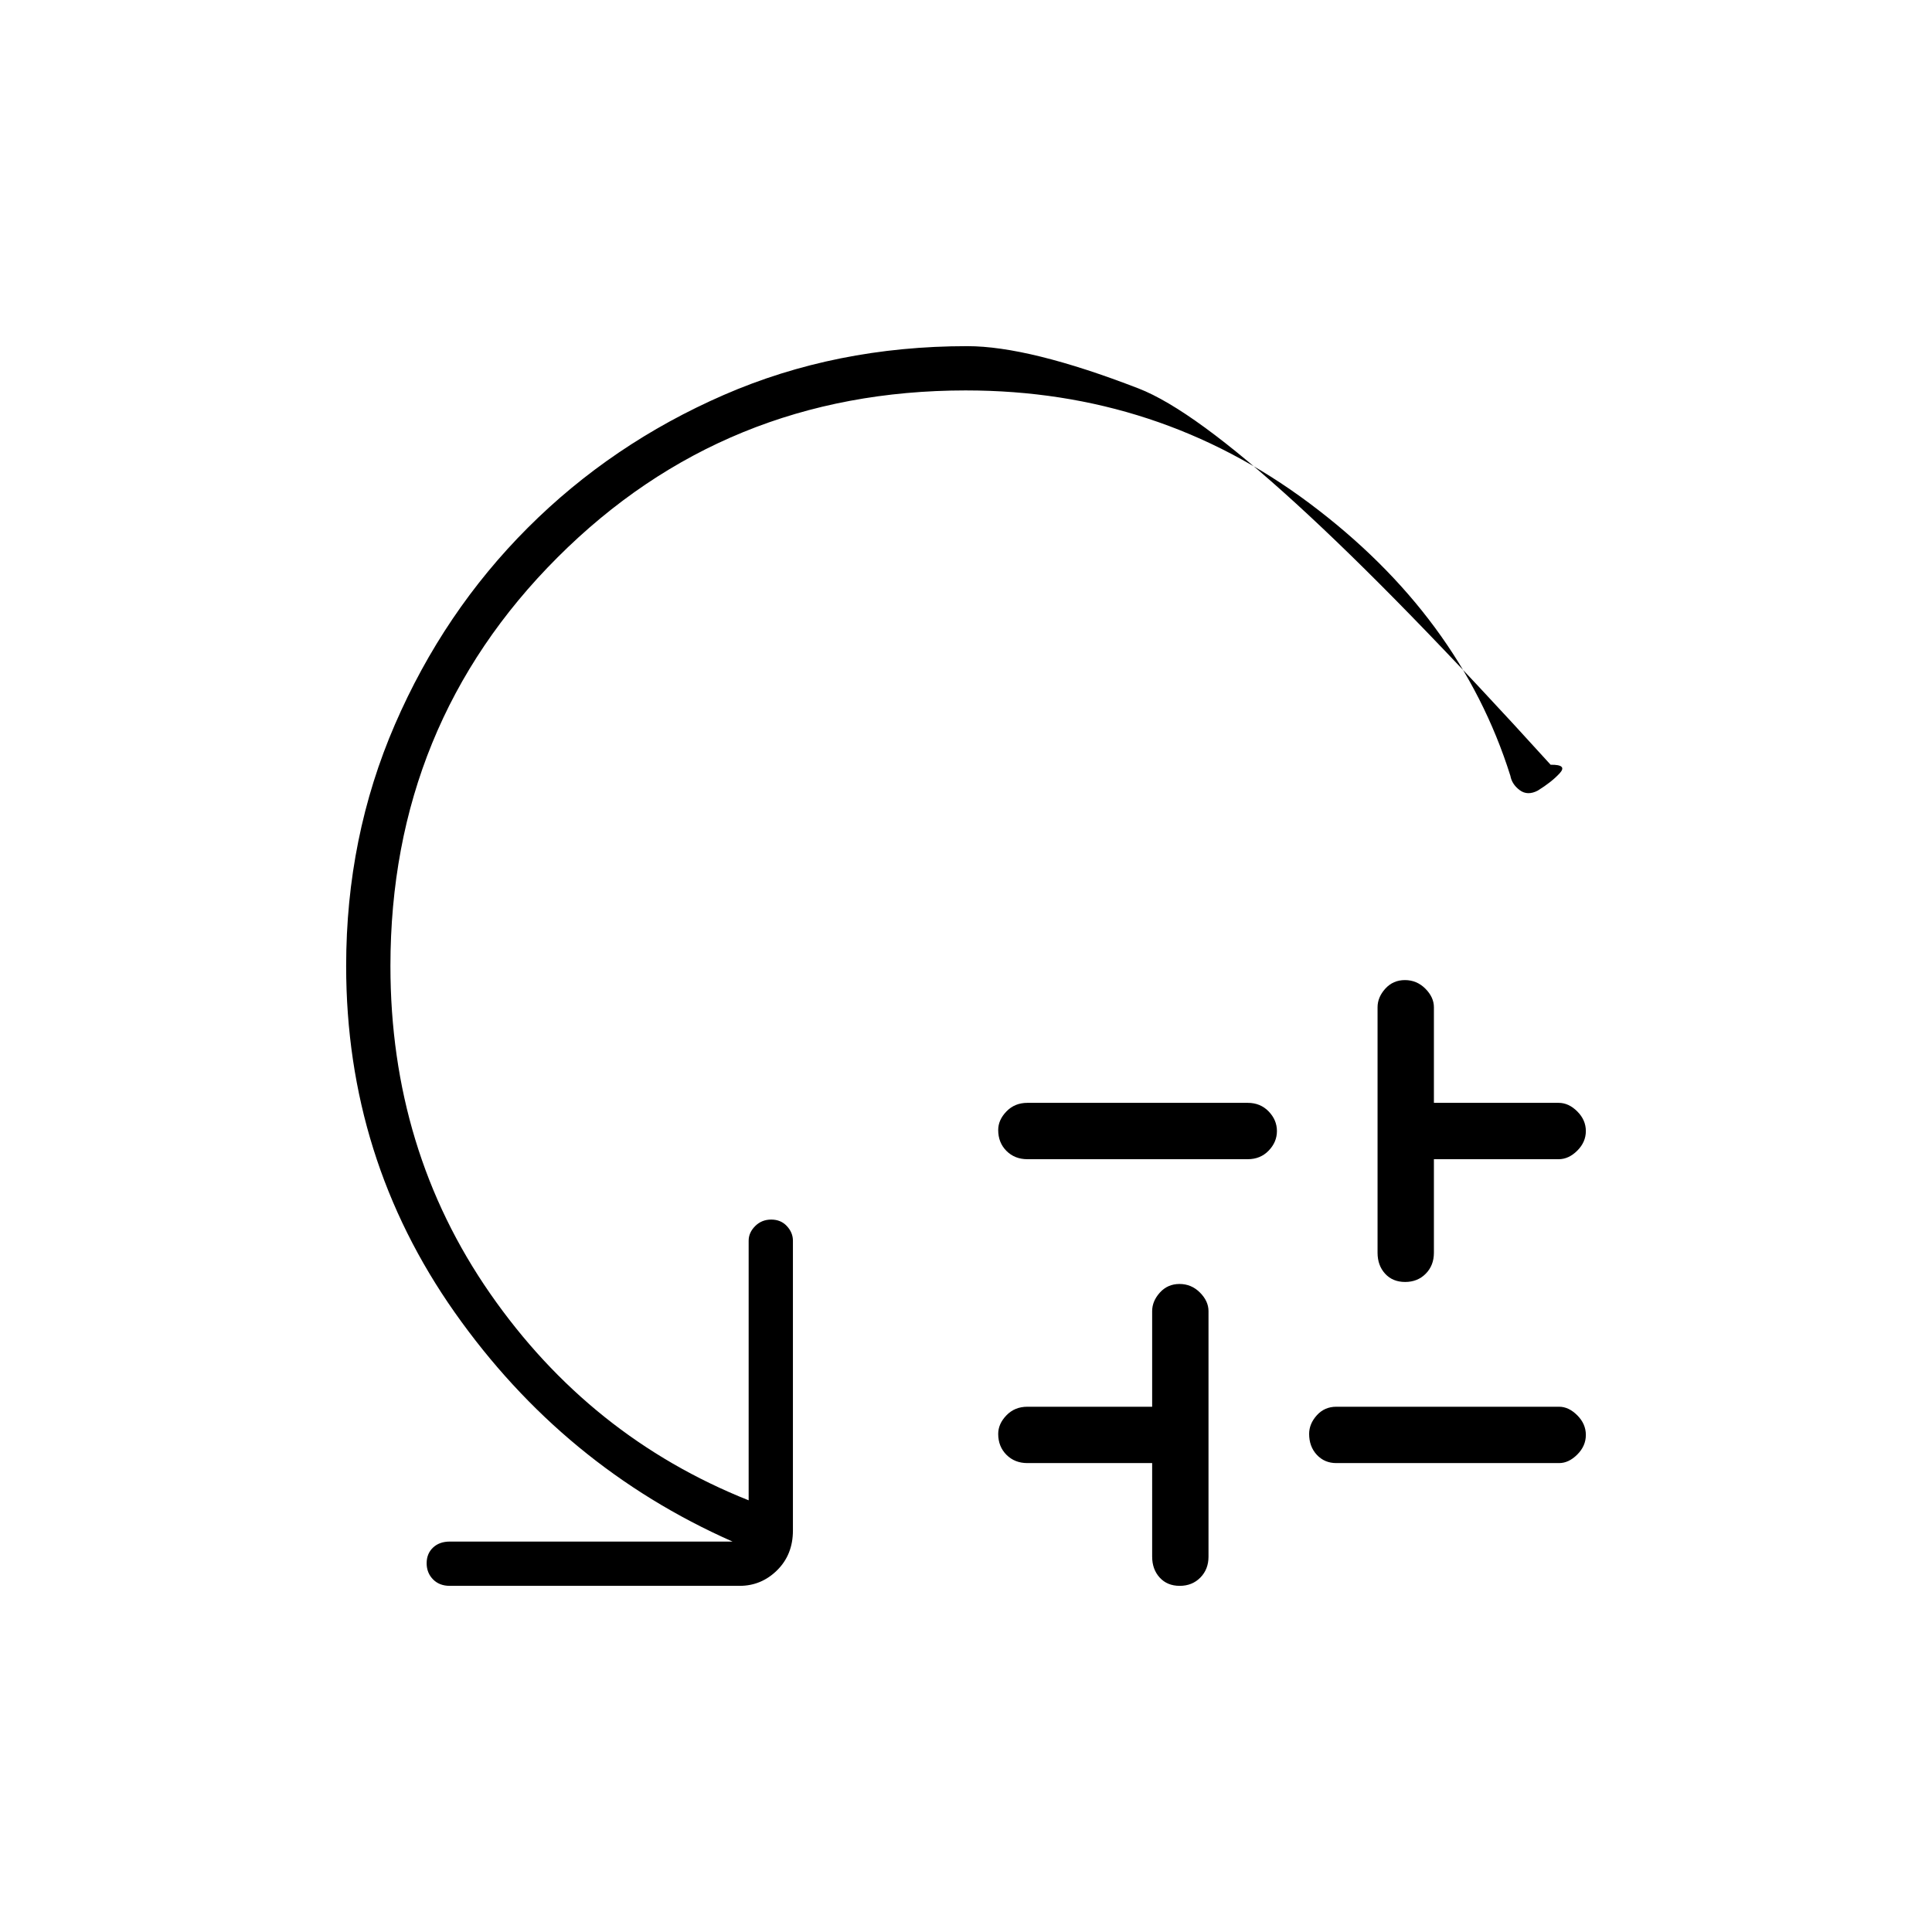 <svg xmlns="http://www.w3.org/2000/svg" height="48" viewBox="0 -960 960 960" width="48"><path d="M510.5-412H620q6.28 0 10.39 4.26t4.11 9.75q0 5.49-4.11 9.74T620-384H510.5q-6.28 0-10.39-4.11t-4.11-10.4q0-4.99 4.11-9.24T510.5-412Zm62 225.5V-233h-62q-6.28 0-10.39-4.11t-4.11-10.4q0-4.99 4.11-9.24T510.5-261h62v-47.5q0-4.98 3.85-9.24 3.86-4.26 9.75-4.26 5.9 0 10.15 4.26t4.25 9.24v122q0 6.28-4.05 10.39T586.2-172q-6.2 0-9.95-4.11-3.75-4.11-3.75-10.39ZM664-261h110.73q4.75 0 9.01 4.26t4.26 9.75q0 5.49-4.26 9.74t-9.01 4.25H664q-5.85 0-9.68-4.11-3.82-4.11-3.82-10.4 0-4.99 3.82-9.24Q658.15-261 664-261Zm20.5-76.5v-122q0-4.98 3.85-9.24 3.86-4.26 9.75-4.26 5.9 0 10.15 4.26t4.25 9.24v47.5h62q4.98 0 9.24 4.26t4.26 9.75q0 5.49-4.26 9.74T774.5-384h-62v46.5q0 6.28-4.05 10.39T698.2-323q-6.2 0-9.95-4.11-3.75-4.11-3.75-10.39ZM479.94-766Q359.99-766 277-683q-83 82.99-83 203 0 91.37 49.5 162.69Q293-246 372-214.5v-129q0-4.02 3.23-7.26t8-3.24q4.77 0 7.77 3.24t3 7.26v144q0 11.98-7.84 19.74-7.84 7.76-18.66 7.76h-144q-5.18 0-8.34-3.23t-3.16-8q0-4.77 3.16-7.77t8.34-3H364q-84-37.14-138-113.79-54-76.66-54-172.21 0-64.08 24.25-120.04 24.25-55.96 66-97.71 41.75-41.75 97.4-66Q415.3-788 480.62-788q30.77 0 85.06 21 54.3 21 204.82 187 8.5-.13 4.52 4.21-3.98 4.34-10.94 8.65-5.1 2.64-8.96-.25-3.86-2.9-4.62-7.11-25-79.5-99.94-135.5t-170.62-56Z"/></svg>